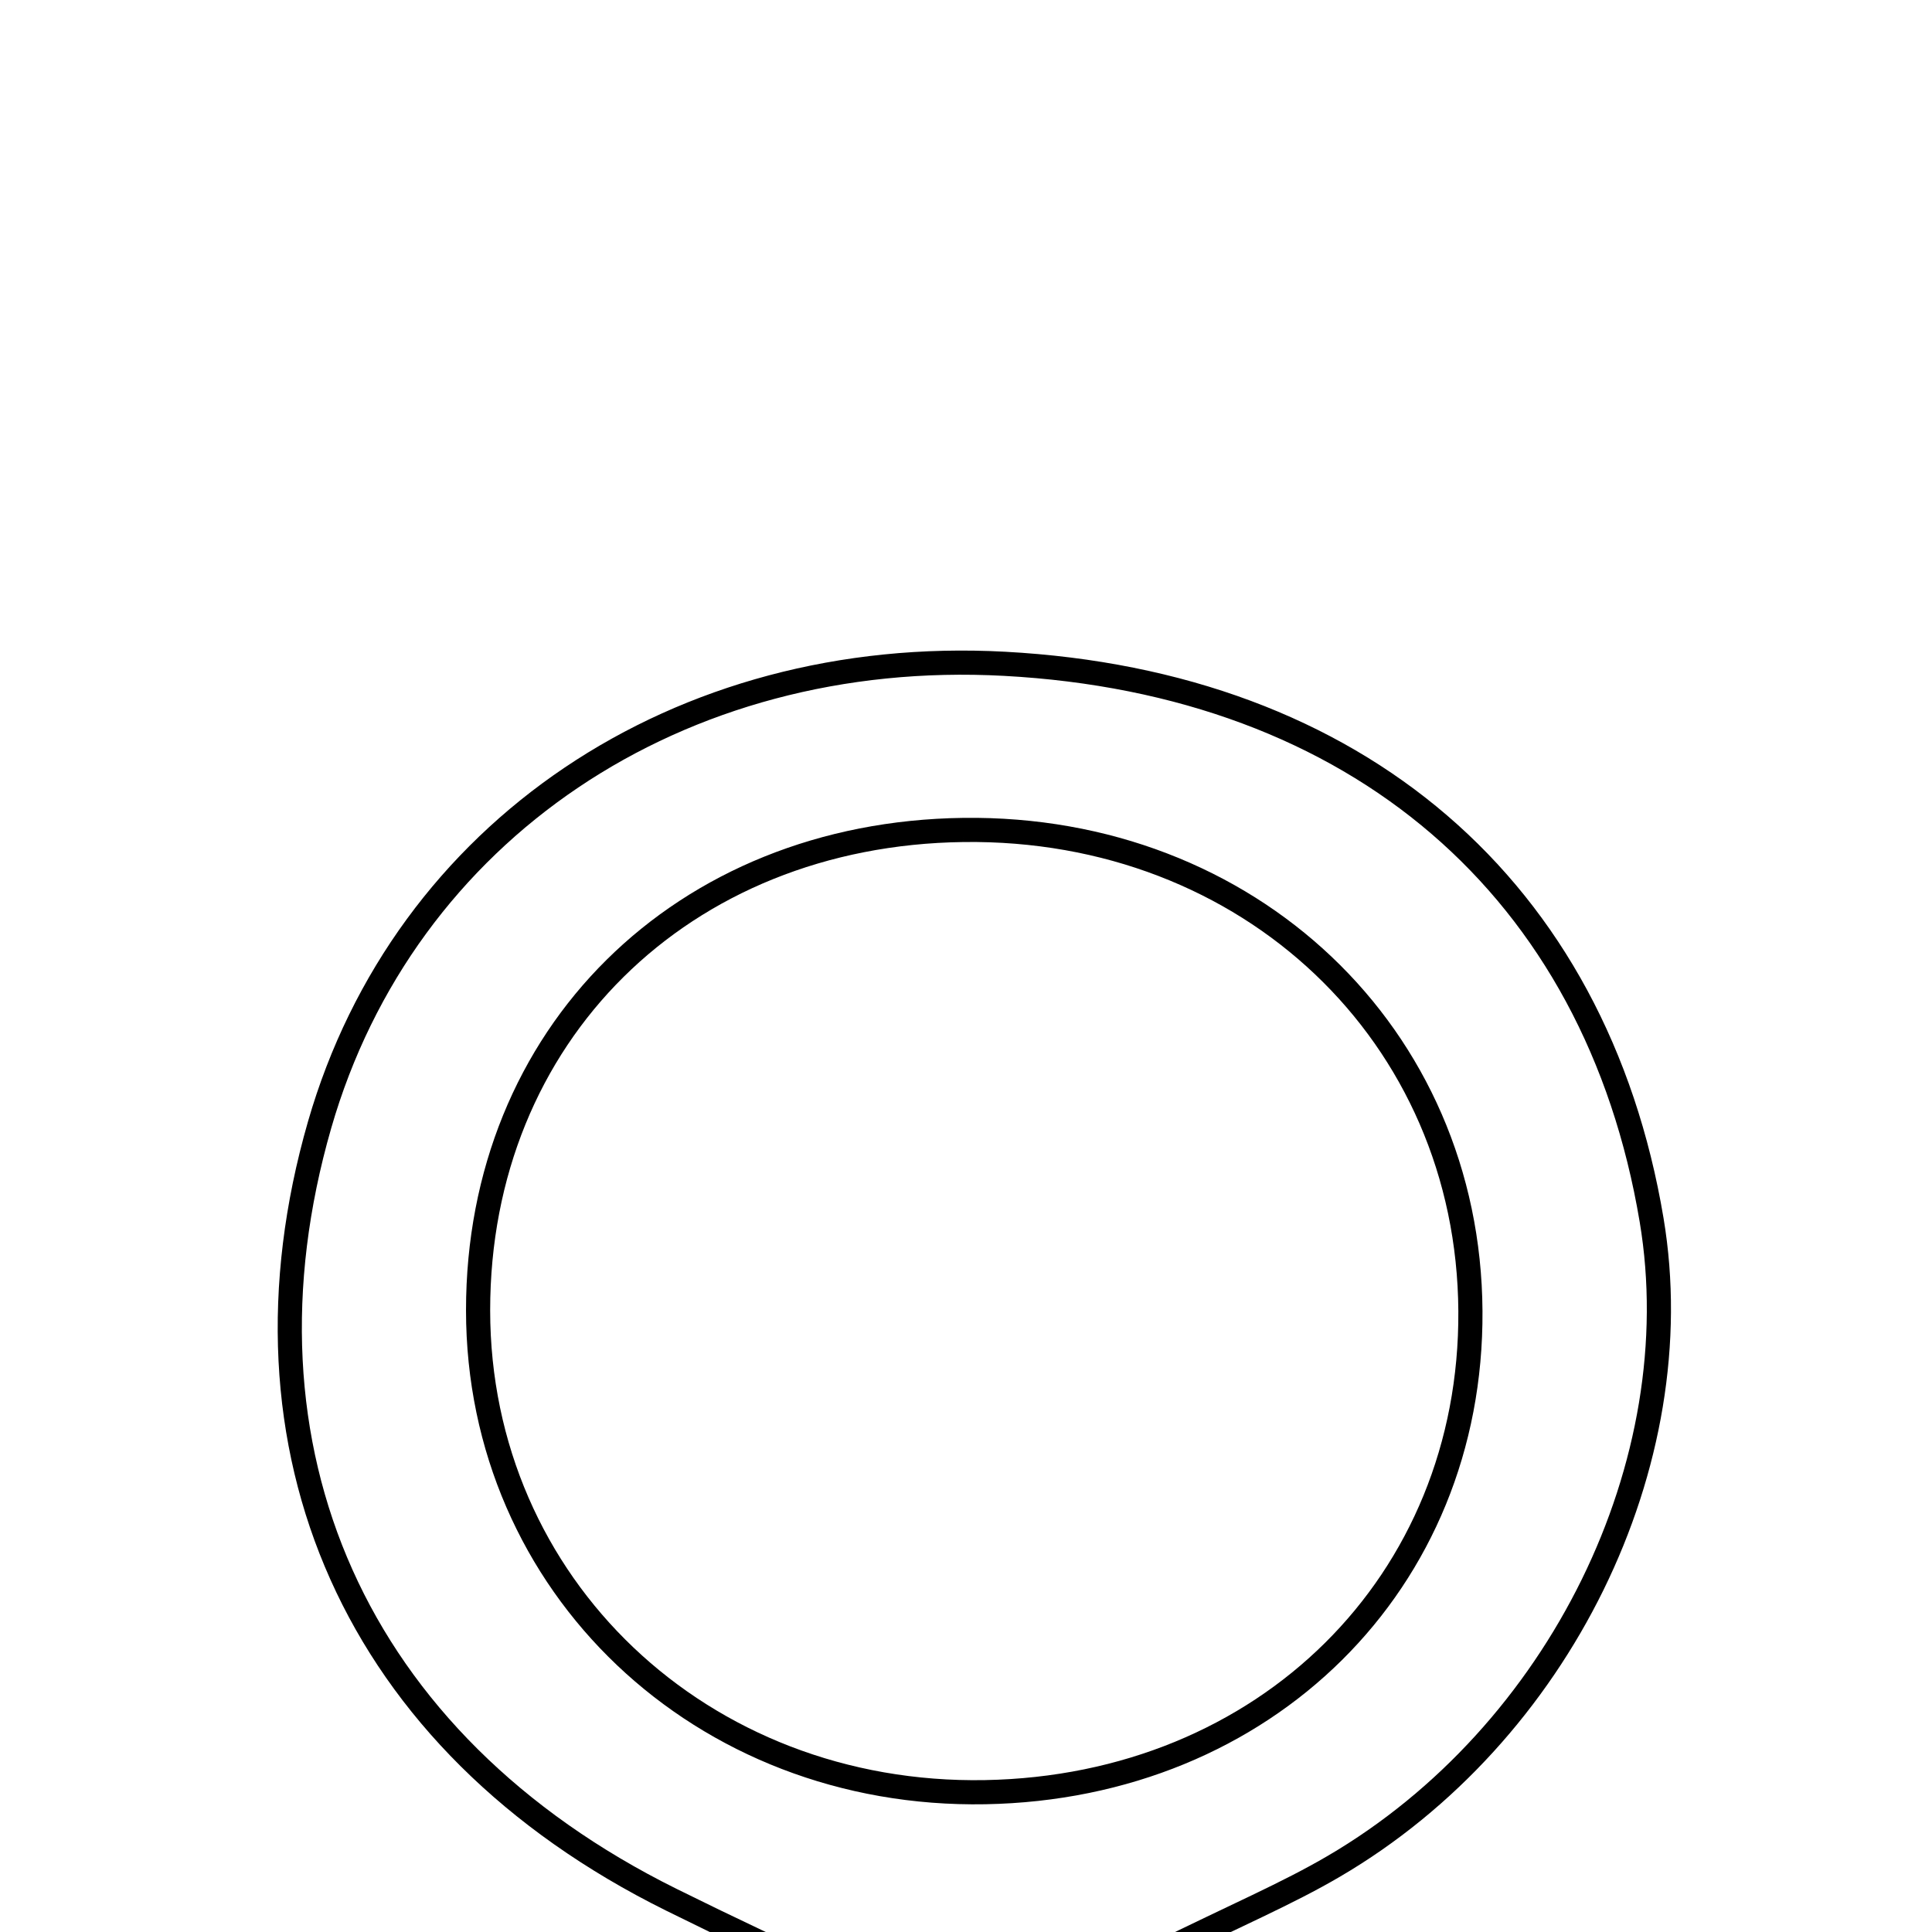 <svg xmlns="http://www.w3.org/2000/svg" viewBox="0.0 0.0 24.0 24.0" height="200px" width="200px"><path fill="none" stroke="black" stroke-width=".3" stroke-opacity="1.0"  filling="0" d="M12.479 8.246 C16.855 8.482 19.827 11.037 20.517 15.156 C21.022 18.172 19.374 21.544 16.567 23.185 C15.99 23.523 15.369 23.785 14.352 24.287 C15.454 24.69 16.185 25.017 16.948 25.222 C17.744 25.436 18.571 25.533 19.443 25.692 C19.044 26.315 18.687 26.873 18.329 27.431 C17.866 27.431 17.402 27.431 16.939 27.431 C14.067 26.161 11.147 24.991 8.337 23.598 C4.394 21.644 2.813 17.991 3.97 13.974 C5.022 10.321 8.429 8.027 12.479 8.246"></path>
<path fill="none" stroke="black" stroke-width=".3" stroke-opacity="1.0"  filling="0" d="M11.968 10.31 C15.515 10.264 18.245 12.856 18.266 16.287 C18.287 19.656 15.72 22.2 12.238 22.263 C8.711 22.327 5.94 19.693 5.939 16.278 C5.938 12.86 8.469 10.355 11.968 10.31"></path></svg>